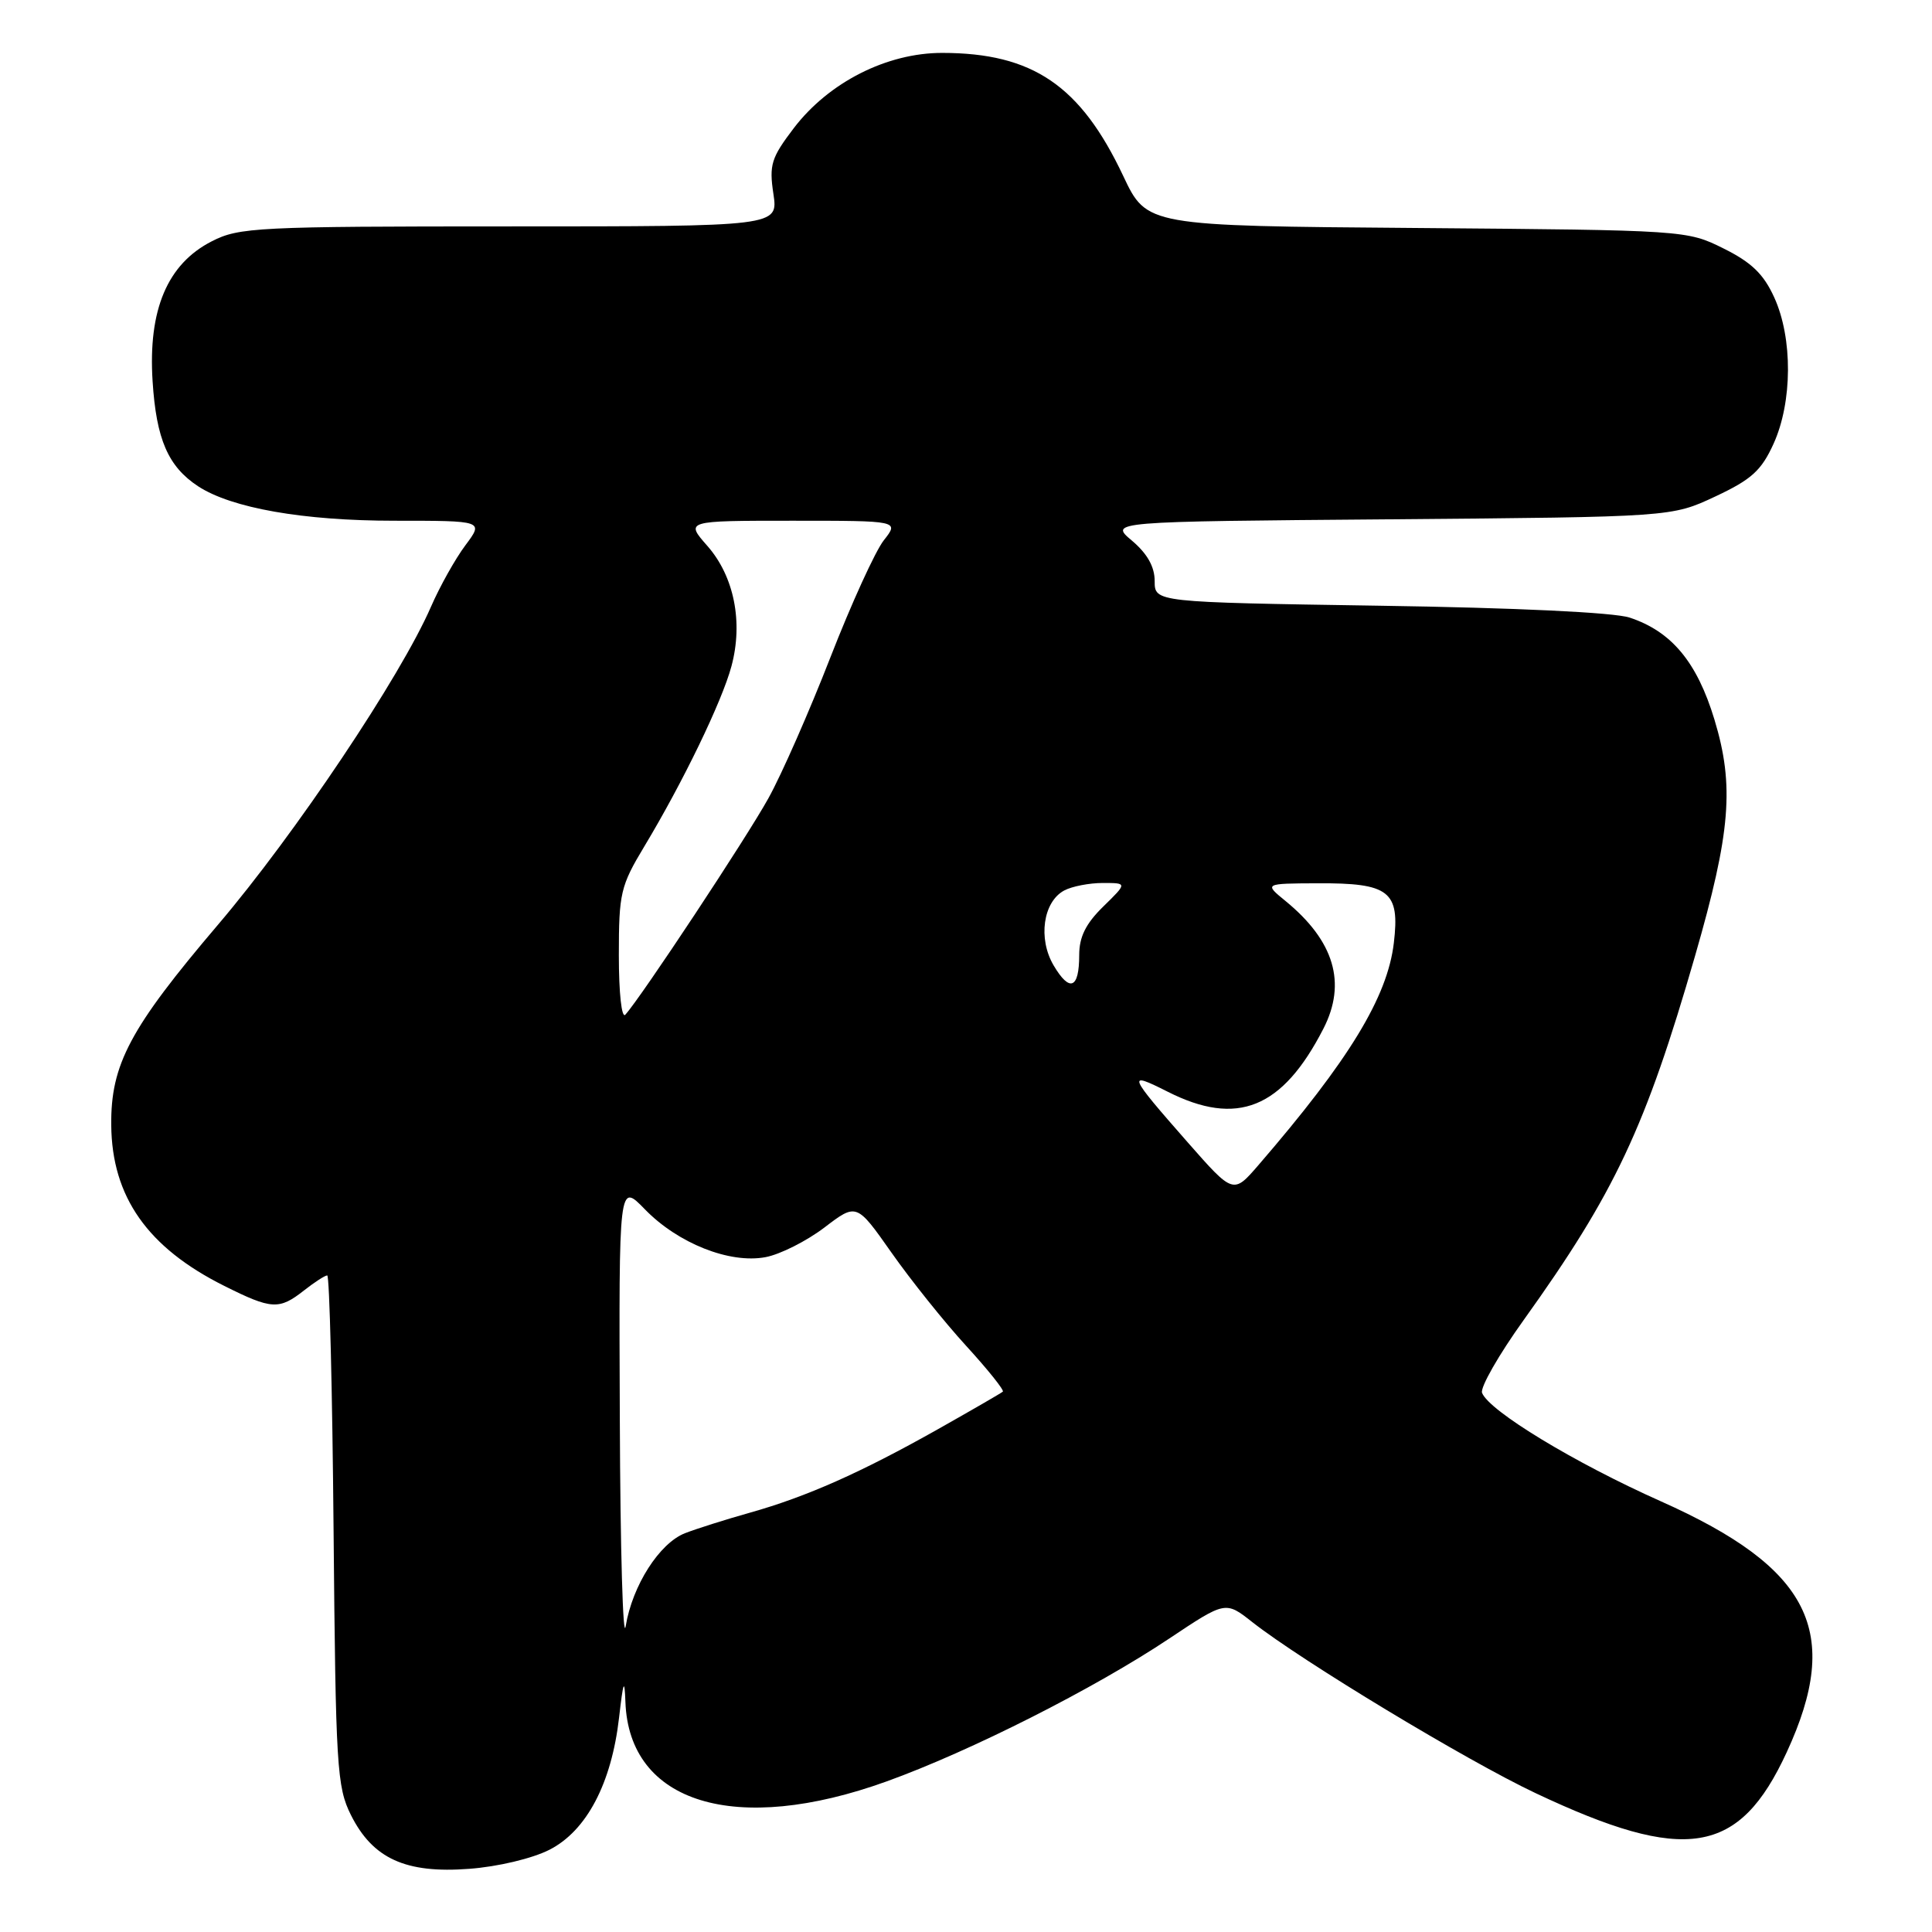 <?xml version="1.0" encoding="UTF-8" standalone="no"?>
<!DOCTYPE svg PUBLIC "-//W3C//DTD SVG 1.1//EN" "http://www.w3.org/Graphics/SVG/1.1/DTD/svg11.dtd" >
<svg xmlns="http://www.w3.org/2000/svg" xmlns:xlink="http://www.w3.org/1999/xlink" version="1.1" viewBox="0 0 256 256">
 <g >
 <path fill="currentColor"
d=" M 72.81 245.10 C 77.73 242.59 81.03 236.31 82.03 227.59 C 82.59 222.73 82.75 222.31 82.87 225.50 C 83.34 238.96 97.49 243.27 117.50 236.04 C 128.59 232.04 145.04 223.72 154.94 217.11 C 162.39 212.14 162.39 212.14 165.94 214.94 C 172.52 220.11 194.32 233.28 203.45 237.59 C 223.35 246.99 230.45 245.84 236.75 232.18 C 244.13 216.20 239.91 207.78 220.07 198.93 C 208.61 193.82 197.31 186.96 196.38 184.56 C 196.11 183.86 198.60 179.50 201.91 174.89 C 213.98 158.04 218.04 149.41 224.61 126.64 C 229.33 110.27 229.83 104.11 227.17 95.34 C 224.86 87.72 221.48 83.66 215.92 81.83 C 213.84 81.15 200.84 80.53 182.75 80.26 C 153.00 79.80 153.00 79.80 153.00 76.99 C 153.00 75.09 152.02 73.36 149.99 71.64 C 146.98 69.11 146.98 69.11 184.24 68.81 C 221.50 68.50 221.50 68.50 227.28 65.79 C 232.08 63.54 233.39 62.36 235.01 58.79 C 237.51 53.27 237.56 44.82 235.10 39.42 C 233.69 36.31 232.08 34.76 228.37 32.92 C 223.53 30.51 223.28 30.50 187.73 30.21 C 151.96 29.93 151.96 29.93 148.84 23.33 C 143.18 11.33 136.84 7.02 124.86 7.01 C 117.52 7.00 109.82 10.90 105.18 16.98 C 102.19 20.91 101.90 21.84 102.48 25.69 C 103.12 30.00 103.12 30.00 67.52 30.00 C 34.10 30.00 31.68 30.12 28.07 31.97 C 22.18 34.97 19.61 41.05 20.22 50.52 C 20.71 58.22 22.28 61.83 26.26 64.44 C 30.69 67.33 40.19 69.00 52.26 69.00 C 64.10 69.00 64.10 69.00 61.67 72.25 C 60.33 74.04 58.28 77.70 57.11 80.39 C 53.09 89.64 39.11 110.52 28.91 122.50 C 17.23 136.23 14.66 141.04 14.74 149.08 C 14.82 158.58 19.56 165.32 29.72 170.39 C 35.99 173.53 36.99 173.58 40.27 171.00 C 41.67 169.90 43.06 169.00 43.36 169.00 C 43.66 169.00 44.04 184.19 44.20 202.75 C 44.48 234.16 44.64 236.78 46.50 240.50 C 49.39 246.28 53.76 248.27 62.16 247.63 C 65.97 247.35 70.53 246.26 72.81 245.10 Z  M 82.13 188.10 C 82.00 156.69 82.00 156.69 85.45 160.24 C 89.83 164.75 96.68 167.47 101.43 166.58 C 103.37 166.22 106.87 164.45 109.23 162.66 C 113.50 159.40 113.50 159.40 118.12 165.97 C 120.66 169.59 125.10 175.14 128.00 178.31 C 130.90 181.48 133.09 184.22 132.88 184.40 C 132.67 184.59 128.81 186.82 124.31 189.36 C 114.05 195.14 106.86 198.33 99.36 200.44 C 96.13 201.35 92.27 202.57 90.76 203.16 C 87.37 204.49 83.80 210.09 82.91 215.46 C 82.55 217.68 82.19 205.37 82.13 188.10 Z  M 157.38 151.37 C 149.43 142.32 149.26 141.90 154.71 144.65 C 163.93 149.32 169.92 146.90 175.36 136.30 C 178.46 130.26 176.80 124.68 170.34 119.39 C 167.50 117.07 167.50 117.07 174.56 117.04 C 184.11 116.99 185.51 118.08 184.69 124.95 C 183.84 132.13 178.77 140.46 166.76 154.37 C 163.42 158.24 163.42 158.24 157.38 151.37 Z  M 82.00 126.58 C 82.00 118.33 82.22 117.40 85.39 112.13 C 90.48 103.67 95.67 92.95 96.92 88.28 C 98.49 82.45 97.28 76.39 93.75 72.36 C 90.79 69.00 90.79 69.00 104.97 69.00 C 119.15 69.00 119.15 69.00 117.11 71.59 C 115.99 73.01 112.80 80.00 110.03 87.11 C 107.26 94.23 103.57 102.62 101.82 105.77 C 98.95 110.97 84.94 132.16 82.86 134.45 C 82.37 134.99 82.00 131.59 82.00 126.58 Z  M 139.61 127.92 C 137.52 124.38 138.21 119.49 141.02 117.99 C 142.03 117.45 144.33 117.00 146.12 117.00 C 149.38 117.00 149.38 117.00 146.19 120.12 C 143.87 122.39 143.00 124.14 143.00 126.56 C 143.00 131.02 141.74 131.53 139.61 127.92 Z "/>
</g>
</svg>